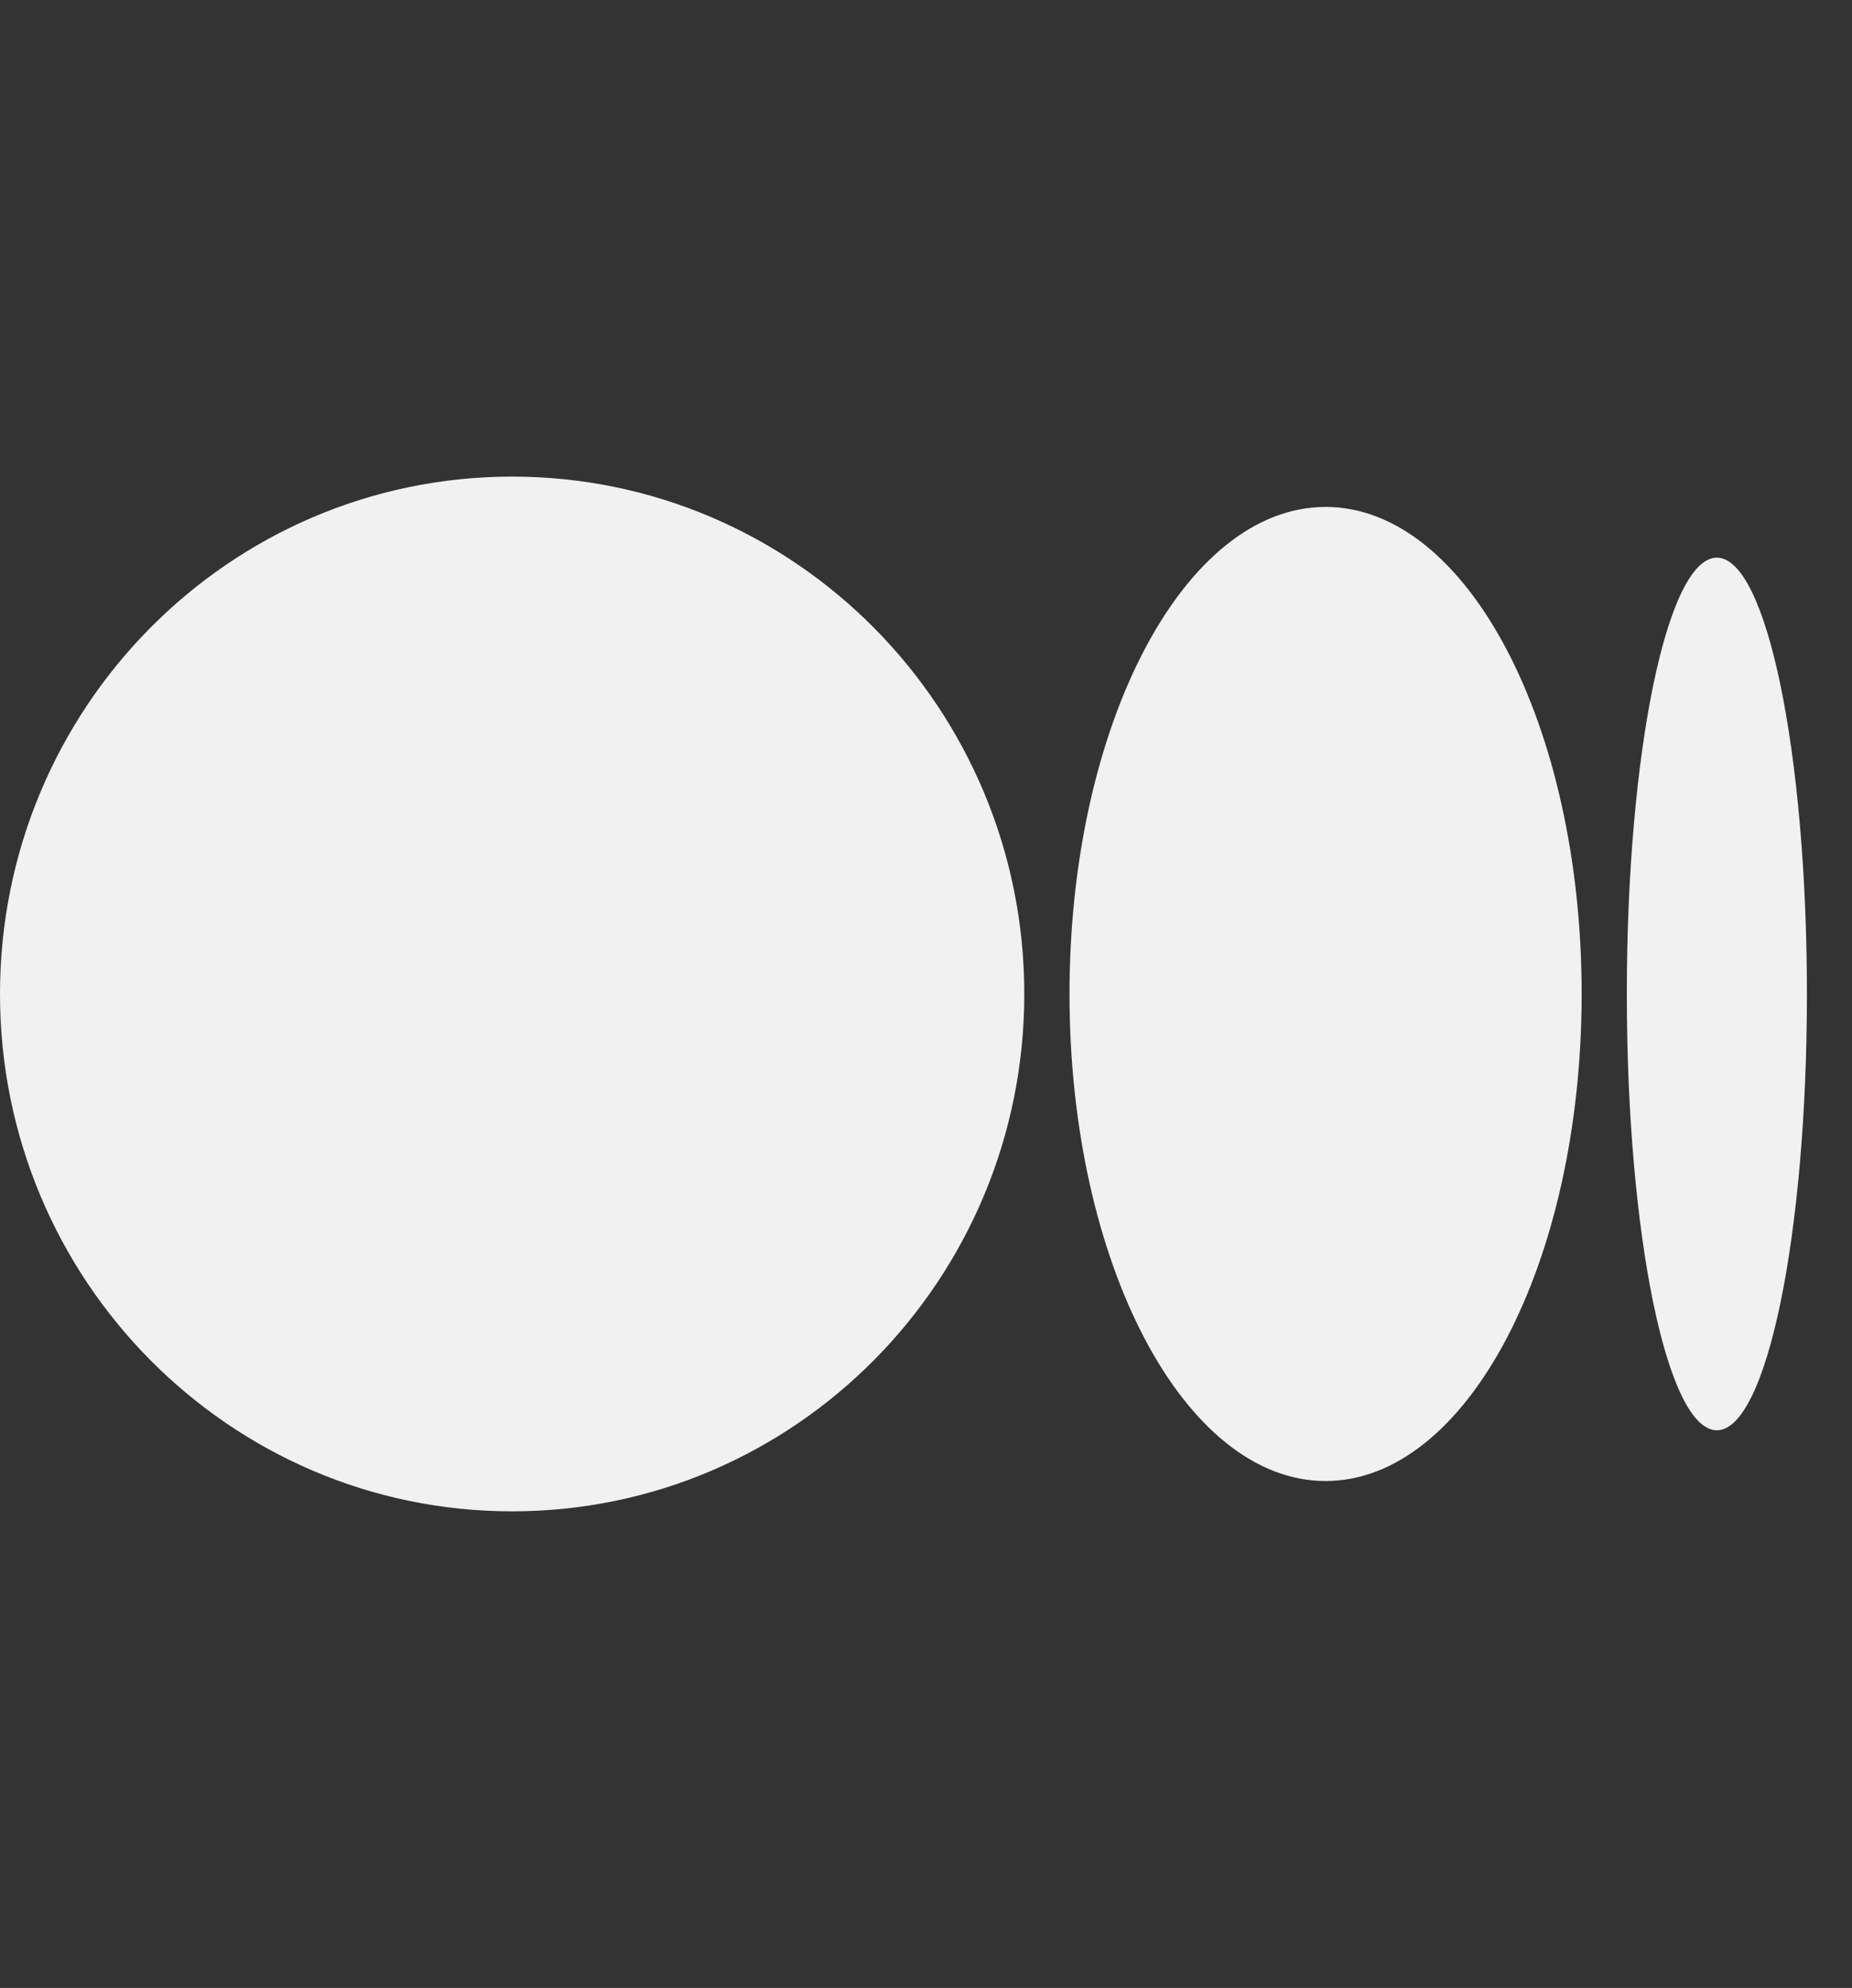 <svg width="41" height="44" viewBox="0 0 41 44" fill="none" xmlns="http://www.w3.org/2000/svg">
<rect x="0" y="0" width="41" height="44" fill="#333333" stroke="none"/>
<path d="M22.676 22C22.676 28.324 17.6 33.451 11.338 33.451C5.077 33.451 0 28.324 0 22C0 15.676 5.076 10.549 11.338 10.549C17.6 10.549 22.676 15.676 22.676 22Z" fill="#F1F1F1"/>
<path d="M35.015 22C35.015 27.953 32.477 32.78 29.346 32.78C26.215 32.78 23.677 27.953 23.677 22C23.677 16.047 26.215 11.22 29.346 11.22C32.477 11.22 35.015 16.046 35.015 22Z" fill="#F1F1F1"/>
<path d="M40.002 22C40.002 27.332 39.109 31.657 38.008 31.657C36.907 31.657 36.015 27.333 36.015 22C36.015 16.667 36.907 12.343 38.008 12.343C39.109 12.343 40.002 16.666 40.002 22Z" fill="#F1F1F1"/>
</svg>
